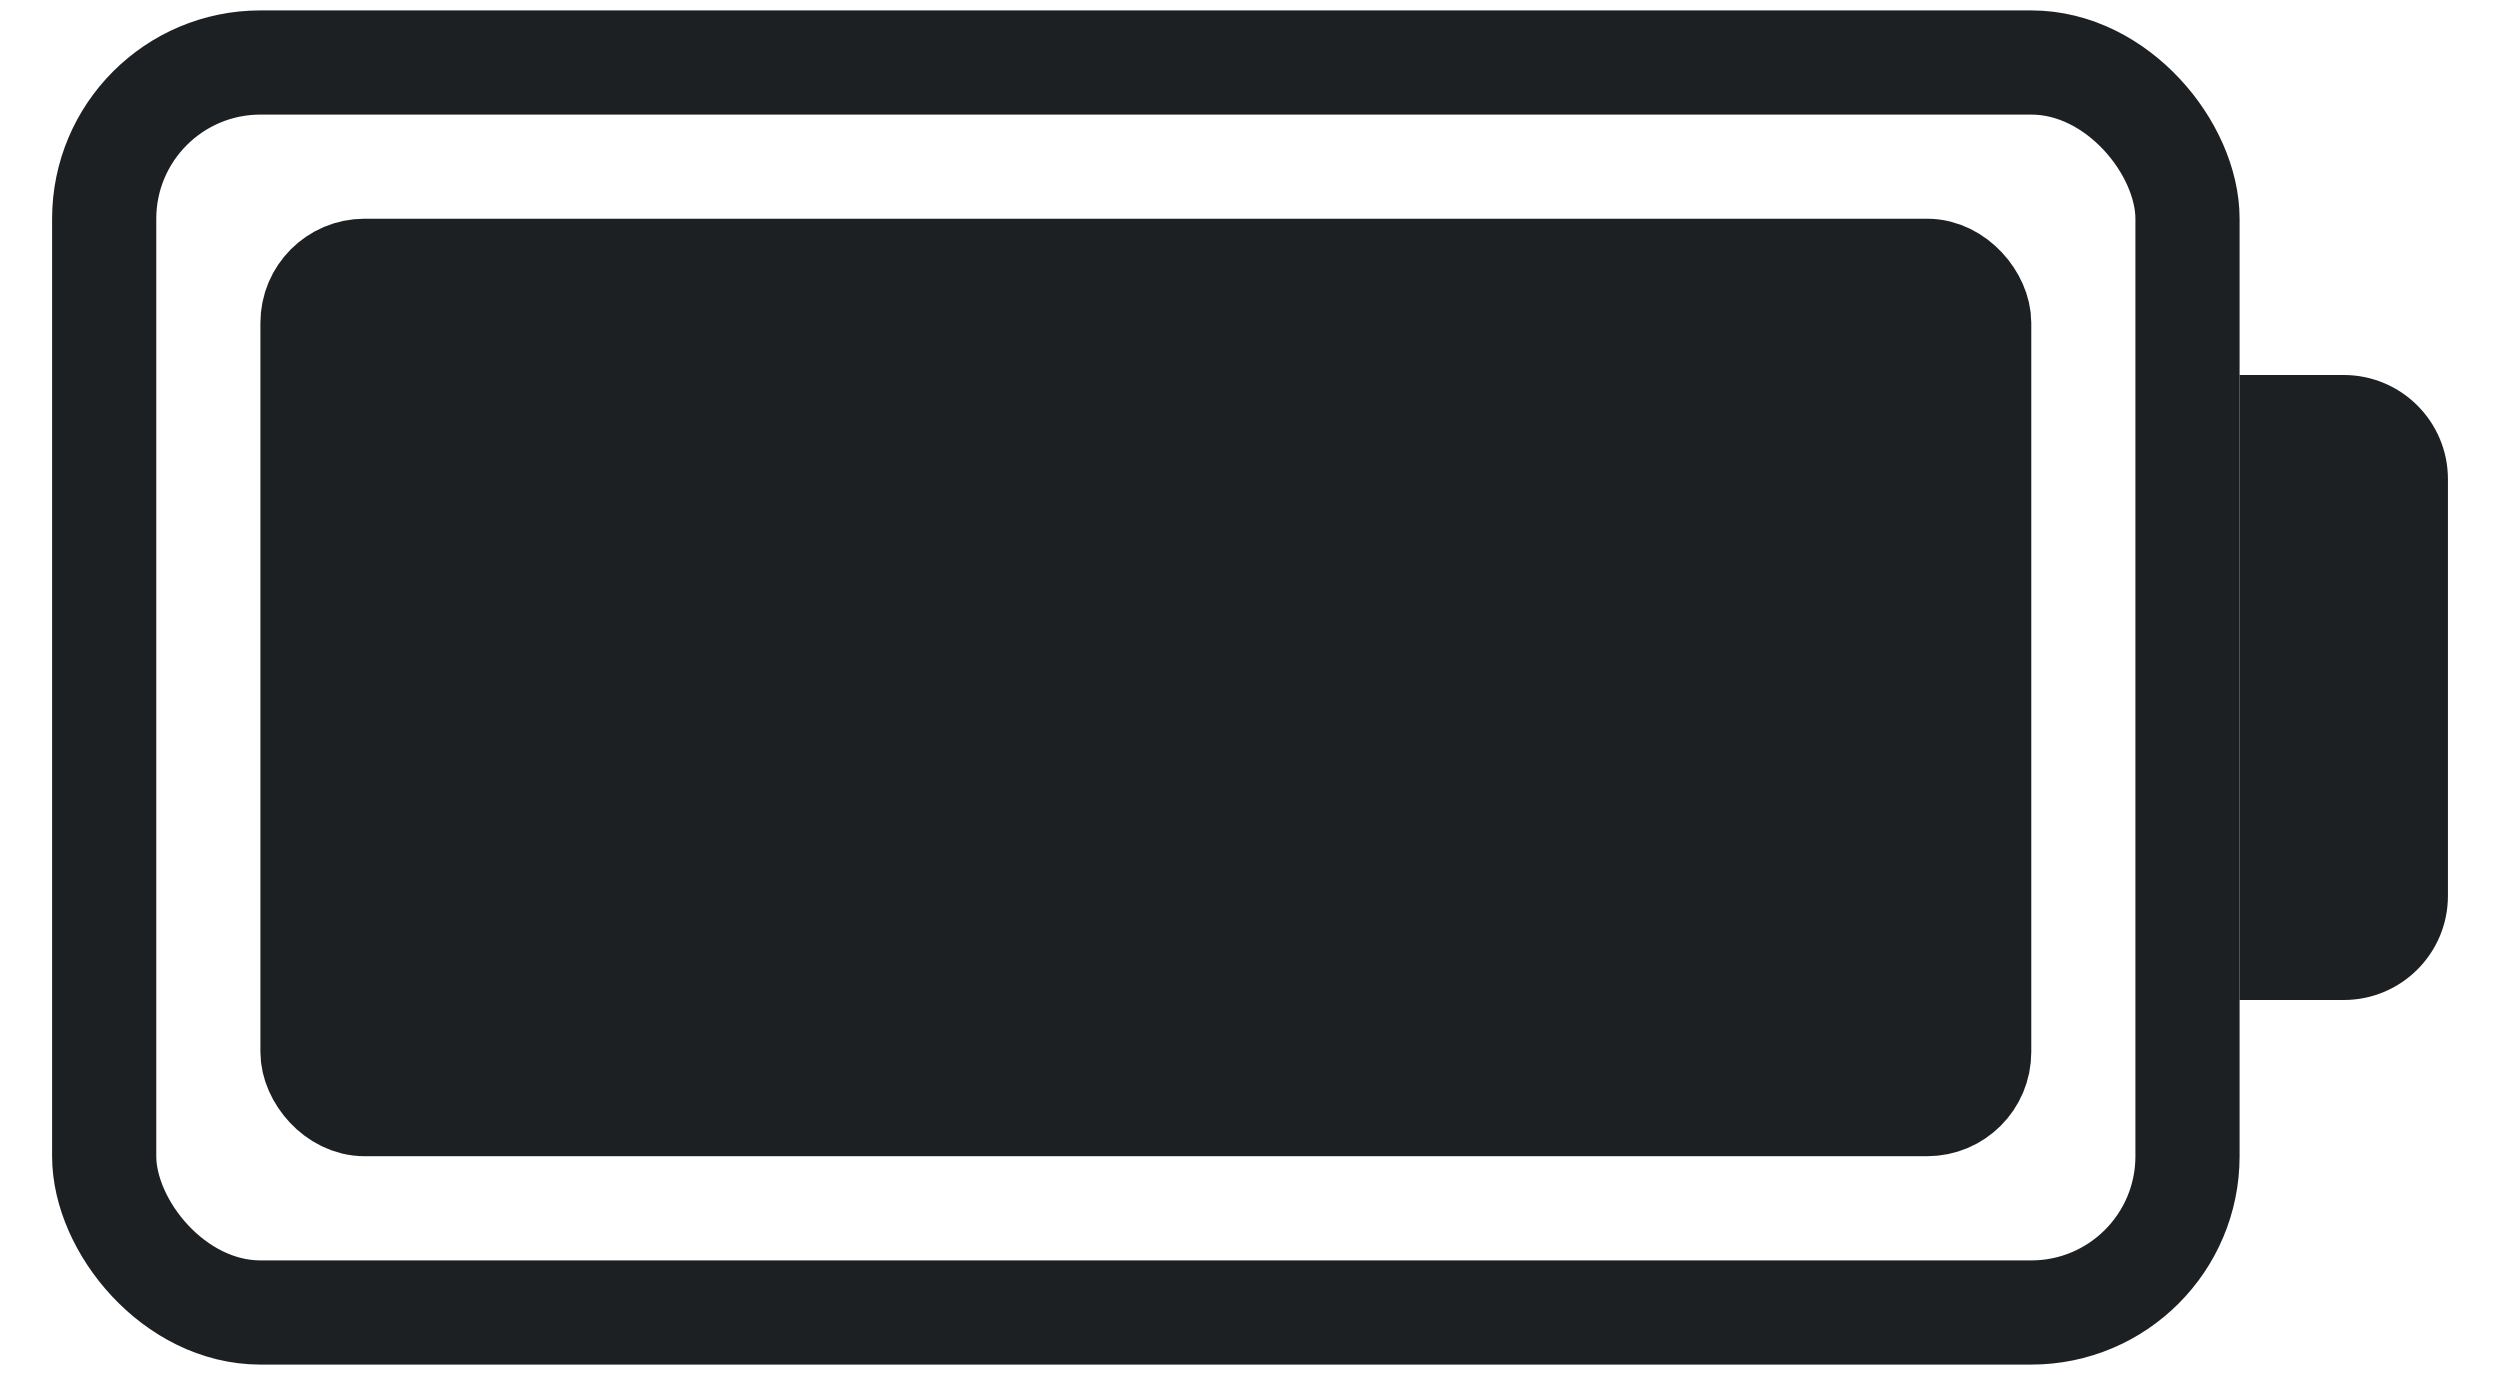 <svg width="40" height="22" viewBox="0 0 40 22" fill="none" xmlns="http://www.w3.org/2000/svg">
<rect x="5" y="4.333" width="26.667" height="13.333" rx="0.833" fill="#1D2022" stroke="#1D2022" stroke-width="1.667"/>
<rect x="1.667" y="1" width="33.333" height="20" rx="2.5" stroke="#1D2022" stroke-width="1.667"/>
<path d="M35.833 6H37.5C38.42 6 39.167 6.746 39.167 7.667V14.333C39.167 15.254 38.42 16 37.5 16H35.833V6Z" fill="#1D2022"/>
</svg>
